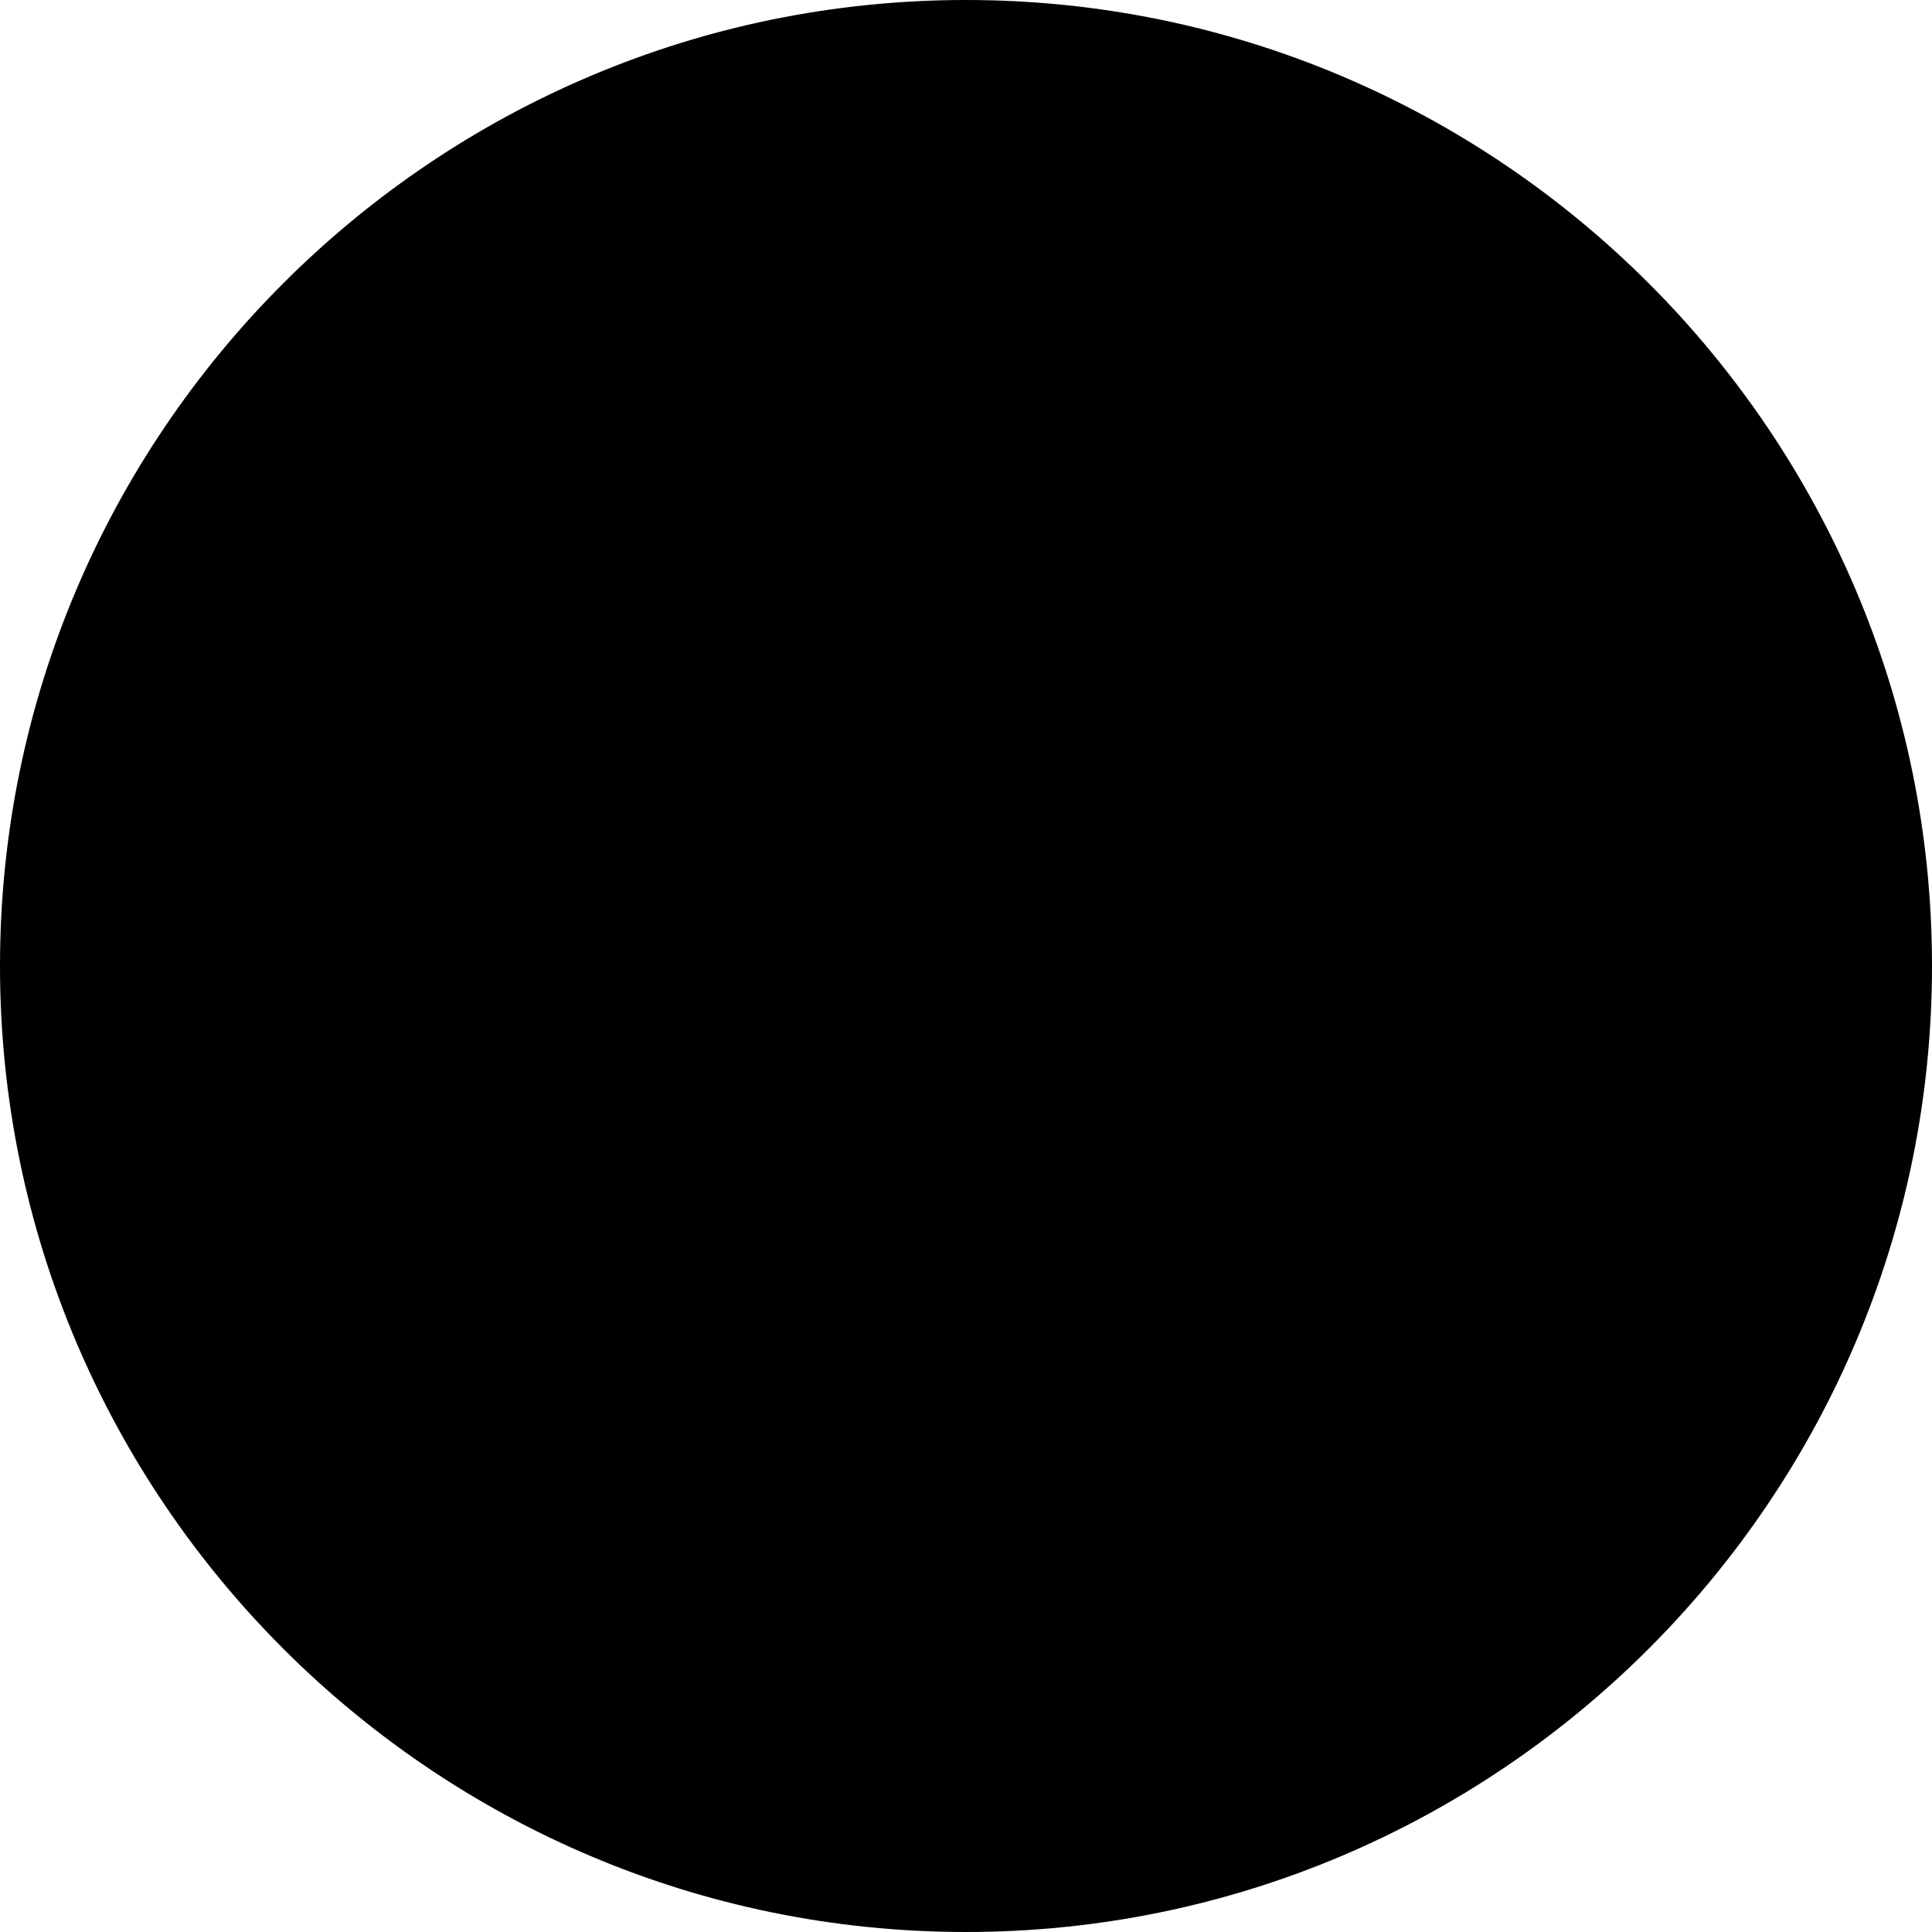 <?xml version="1.0" encoding="iso-8859-1"?>

<!--
 * Copyright (c) 2019, cic Inc. (http://www.cic.org) All Rights Reserved.
 *
 * cic Inc. licenses this file to you under the Apache License,
 * Version 2.0 (the "License"); you may not use this file except
 * in compliance with the License.
 * You may obtain a copy of the License at
 *
 *     http://www.apache.org/licenses/LICENSE-2.0
 *
 * Unless required by applicable law or agreed to in writing,
 * software distributed under the License is distributed on an
 * "AS IS" BASIS, WITHOUT WARRANTIES OR CONDITIONS OF ANY
 * KIND, either express or implied. See the License for the
 * specific language governing permissions and limitations
 * under the License.
-->

<svg version="1.1" class="icon" id="info-icon"
	 xmlns="http://www.w3.org/2000/svg"
	 xmlns:xlink="http://www.w3.org/1999/xlink" x="0px" y="0px"
	 viewBox="0 0 506.4 506.4" width="14px" height="14px" xml:space="preserve">
	<circle class="path fill info" cx="253.2" cy="253.2" r="249.2"/>
	<g>
		<path class="path fill white" d="M253.2,332.4c-10.8,0-20-8.8-20-19.6v-174c0-10.8,9.2-19.6,20-19.6s20,8.8,20,19.6v174
			C273.2,323.6,264,332.4,253.2,332.4z"/>
		<path class="path fill white" d="M253.2,395.6c-5.2,0-10.4-2-14-5.6s-5.6-8.8-5.6-14s2-10.4,5.6-14s8.8-6,14-6s10.4,2,14,6
			c3.6,3.6,6,8.8,6,14s-2,10.4-6,14C263.6,393.6,258.4,395.6,253.2,395.6z"/>
	</g>
	<path class="path fill white" d="M253.2,506.4C113.6,506.4,0,392.8,0,253.2S113.6,0,253.2,0s253.2,113.6,253.2,253.2S392.8,506.4,253.2,506.4z M253.2,8
		C118,8,8,118,8,253.2s110,245.2,245.2,245.2s245.2-110,245.2-245.2S388.4,8,253.2,8z"/>
	<path class="path fill white" d="M249.2,336.4c-13.2,0-24-10.8-24-23.6v-174c0-13.2,10.8-23.6,24-23.6s24,10.8,24,23.6v174
		C273.2,325.6,262.4,336.4,249.2,336.4z M249.2,122.8c-8.8,0-16,7.2-16,15.6v174c0,8.8,7.2,15.6,16,15.6s16-7.2,16-15.6v-174
		C265.2,130,258,122.8,249.2,122.8z"/>
	<path class="path fill white" d="M249.2,399.6c-6.4,0-12.4-2.4-16.8-6.8c-4.4-4.4-6.8-10.4-6.8-16.8s2.4-12.4,6.8-16.8c4.4-4.4,10.8-6.8,16.8-6.8
		c6.4,0,12.4,2.4,16.8,6.8c4.4,4.4,6.8,10.4,6.8,16.8s-2.4,12.4-7.2,16.8C261.6,397.2,255.6,399.6,249.2,399.6z M249.2,360
		c-4,0-8.4,1.6-11.2,4.8c-2.8,2.8-4.4,6.8-4.4,11.2c0,4,1.6,8.4,4.8,11.2c2.8,2.8,7.2,4.8,11.2,4.8s8.4-1.6,11.2-4.8
		c2.8-2.8,4.8-7.2,4.8-11.2s-1.6-8.4-4.8-11.2C257.2,361.6,253.2,360,249.2,360z"/>
</svg>
